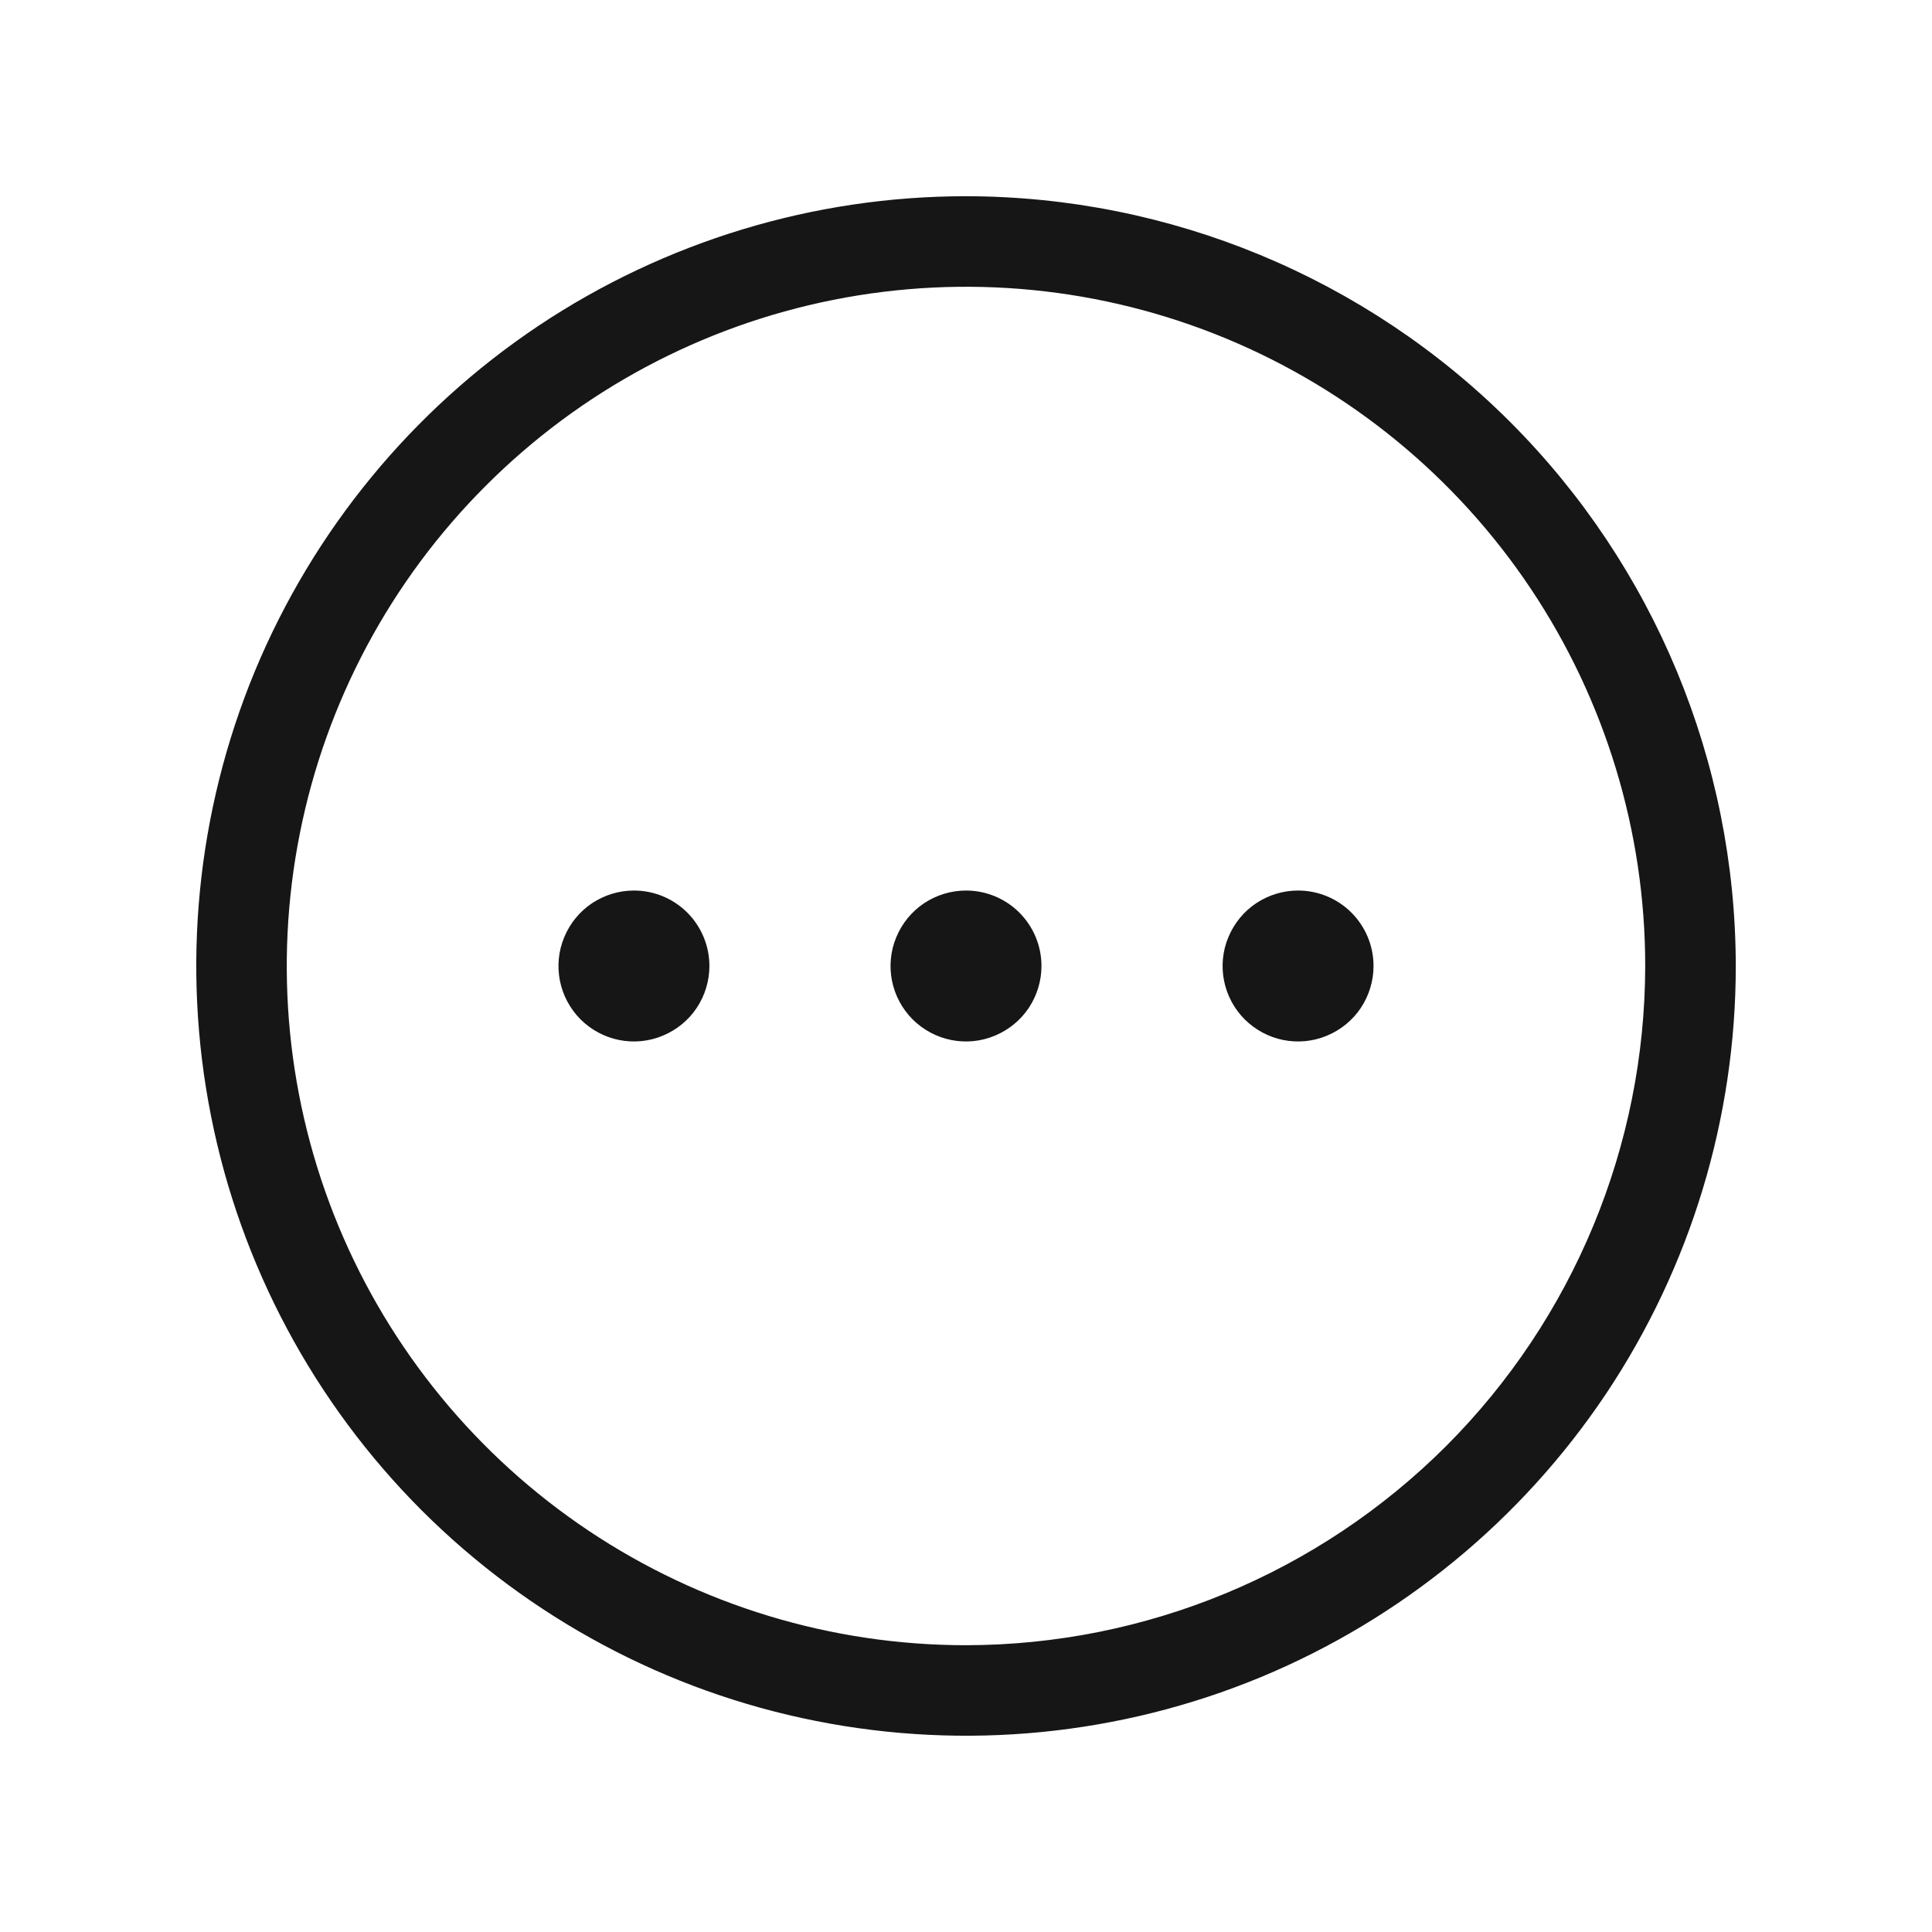 <svg width="16" height="16" viewBox="0 0 16 16" fill="none" xmlns="http://www.w3.org/2000/svg">
<path d="M8 1.625C6.739 1.625 5.507 1.999 4.458 2.699C3.41 3.4 2.593 4.396 2.11 5.56C1.628 6.725 1.502 8.007 1.748 9.244C1.993 10.48 2.601 11.616 3.492 12.508C4.384 13.399 5.52 14.007 6.756 14.252C7.993 14.498 9.275 14.372 10.44 13.89C11.604 13.407 12.6 12.59 13.301 11.542C14.001 10.493 14.375 9.261 14.375 8C14.373 6.31 13.701 4.689 12.506 3.494C11.31 2.299 9.69 1.627 8 1.625ZM8 13.625C6.887 13.625 5.8 13.295 4.875 12.677C3.95 12.059 3.229 11.18 2.803 10.153C2.377 9.125 2.266 7.994 2.483 6.903C2.7 5.811 3.236 4.809 4.023 4.023C4.809 3.236 5.811 2.7 6.903 2.483C7.994 2.266 9.125 2.377 10.153 2.803C11.18 3.229 12.059 3.95 12.677 4.875C13.295 5.8 13.625 6.887 13.625 8C13.623 9.491 13.03 10.921 11.976 11.976C10.921 13.03 9.491 13.623 8 13.625ZM8.625 8C8.625 8.124 8.588 8.244 8.52 8.347C8.451 8.45 8.353 8.53 8.239 8.577C8.125 8.625 7.999 8.637 7.878 8.613C7.757 8.589 7.645 8.529 7.558 8.442C7.471 8.355 7.411 8.243 7.387 8.122C7.363 8.001 7.375 7.875 7.423 7.761C7.47 7.647 7.55 7.549 7.653 7.48C7.756 7.412 7.876 7.375 8 7.375C8.166 7.375 8.325 7.441 8.442 7.558C8.559 7.675 8.625 7.834 8.625 8ZM5.875 8C5.875 8.124 5.838 8.244 5.77 8.347C5.701 8.45 5.603 8.53 5.489 8.577C5.375 8.625 5.249 8.637 5.128 8.613C5.007 8.589 4.895 8.529 4.808 8.442C4.721 8.355 4.661 8.243 4.637 8.122C4.613 8.001 4.625 7.875 4.673 7.761C4.72 7.647 4.8 7.549 4.903 7.48C5.006 7.412 5.126 7.375 5.25 7.375C5.416 7.375 5.575 7.441 5.692 7.558C5.809 7.675 5.875 7.834 5.875 8ZM11.375 8C11.375 8.124 11.338 8.244 11.27 8.347C11.201 8.45 11.103 8.53 10.989 8.577C10.875 8.625 10.749 8.637 10.628 8.613C10.507 8.589 10.396 8.529 10.308 8.442C10.221 8.355 10.161 8.243 10.137 8.122C10.113 8.001 10.125 7.875 10.173 7.761C10.22 7.647 10.3 7.549 10.403 7.48C10.506 7.412 10.626 7.375 10.75 7.375C10.916 7.375 11.075 7.441 11.192 7.558C11.309 7.675 11.375 7.834 11.375 8Z" fill="#161616"/>
</svg>
